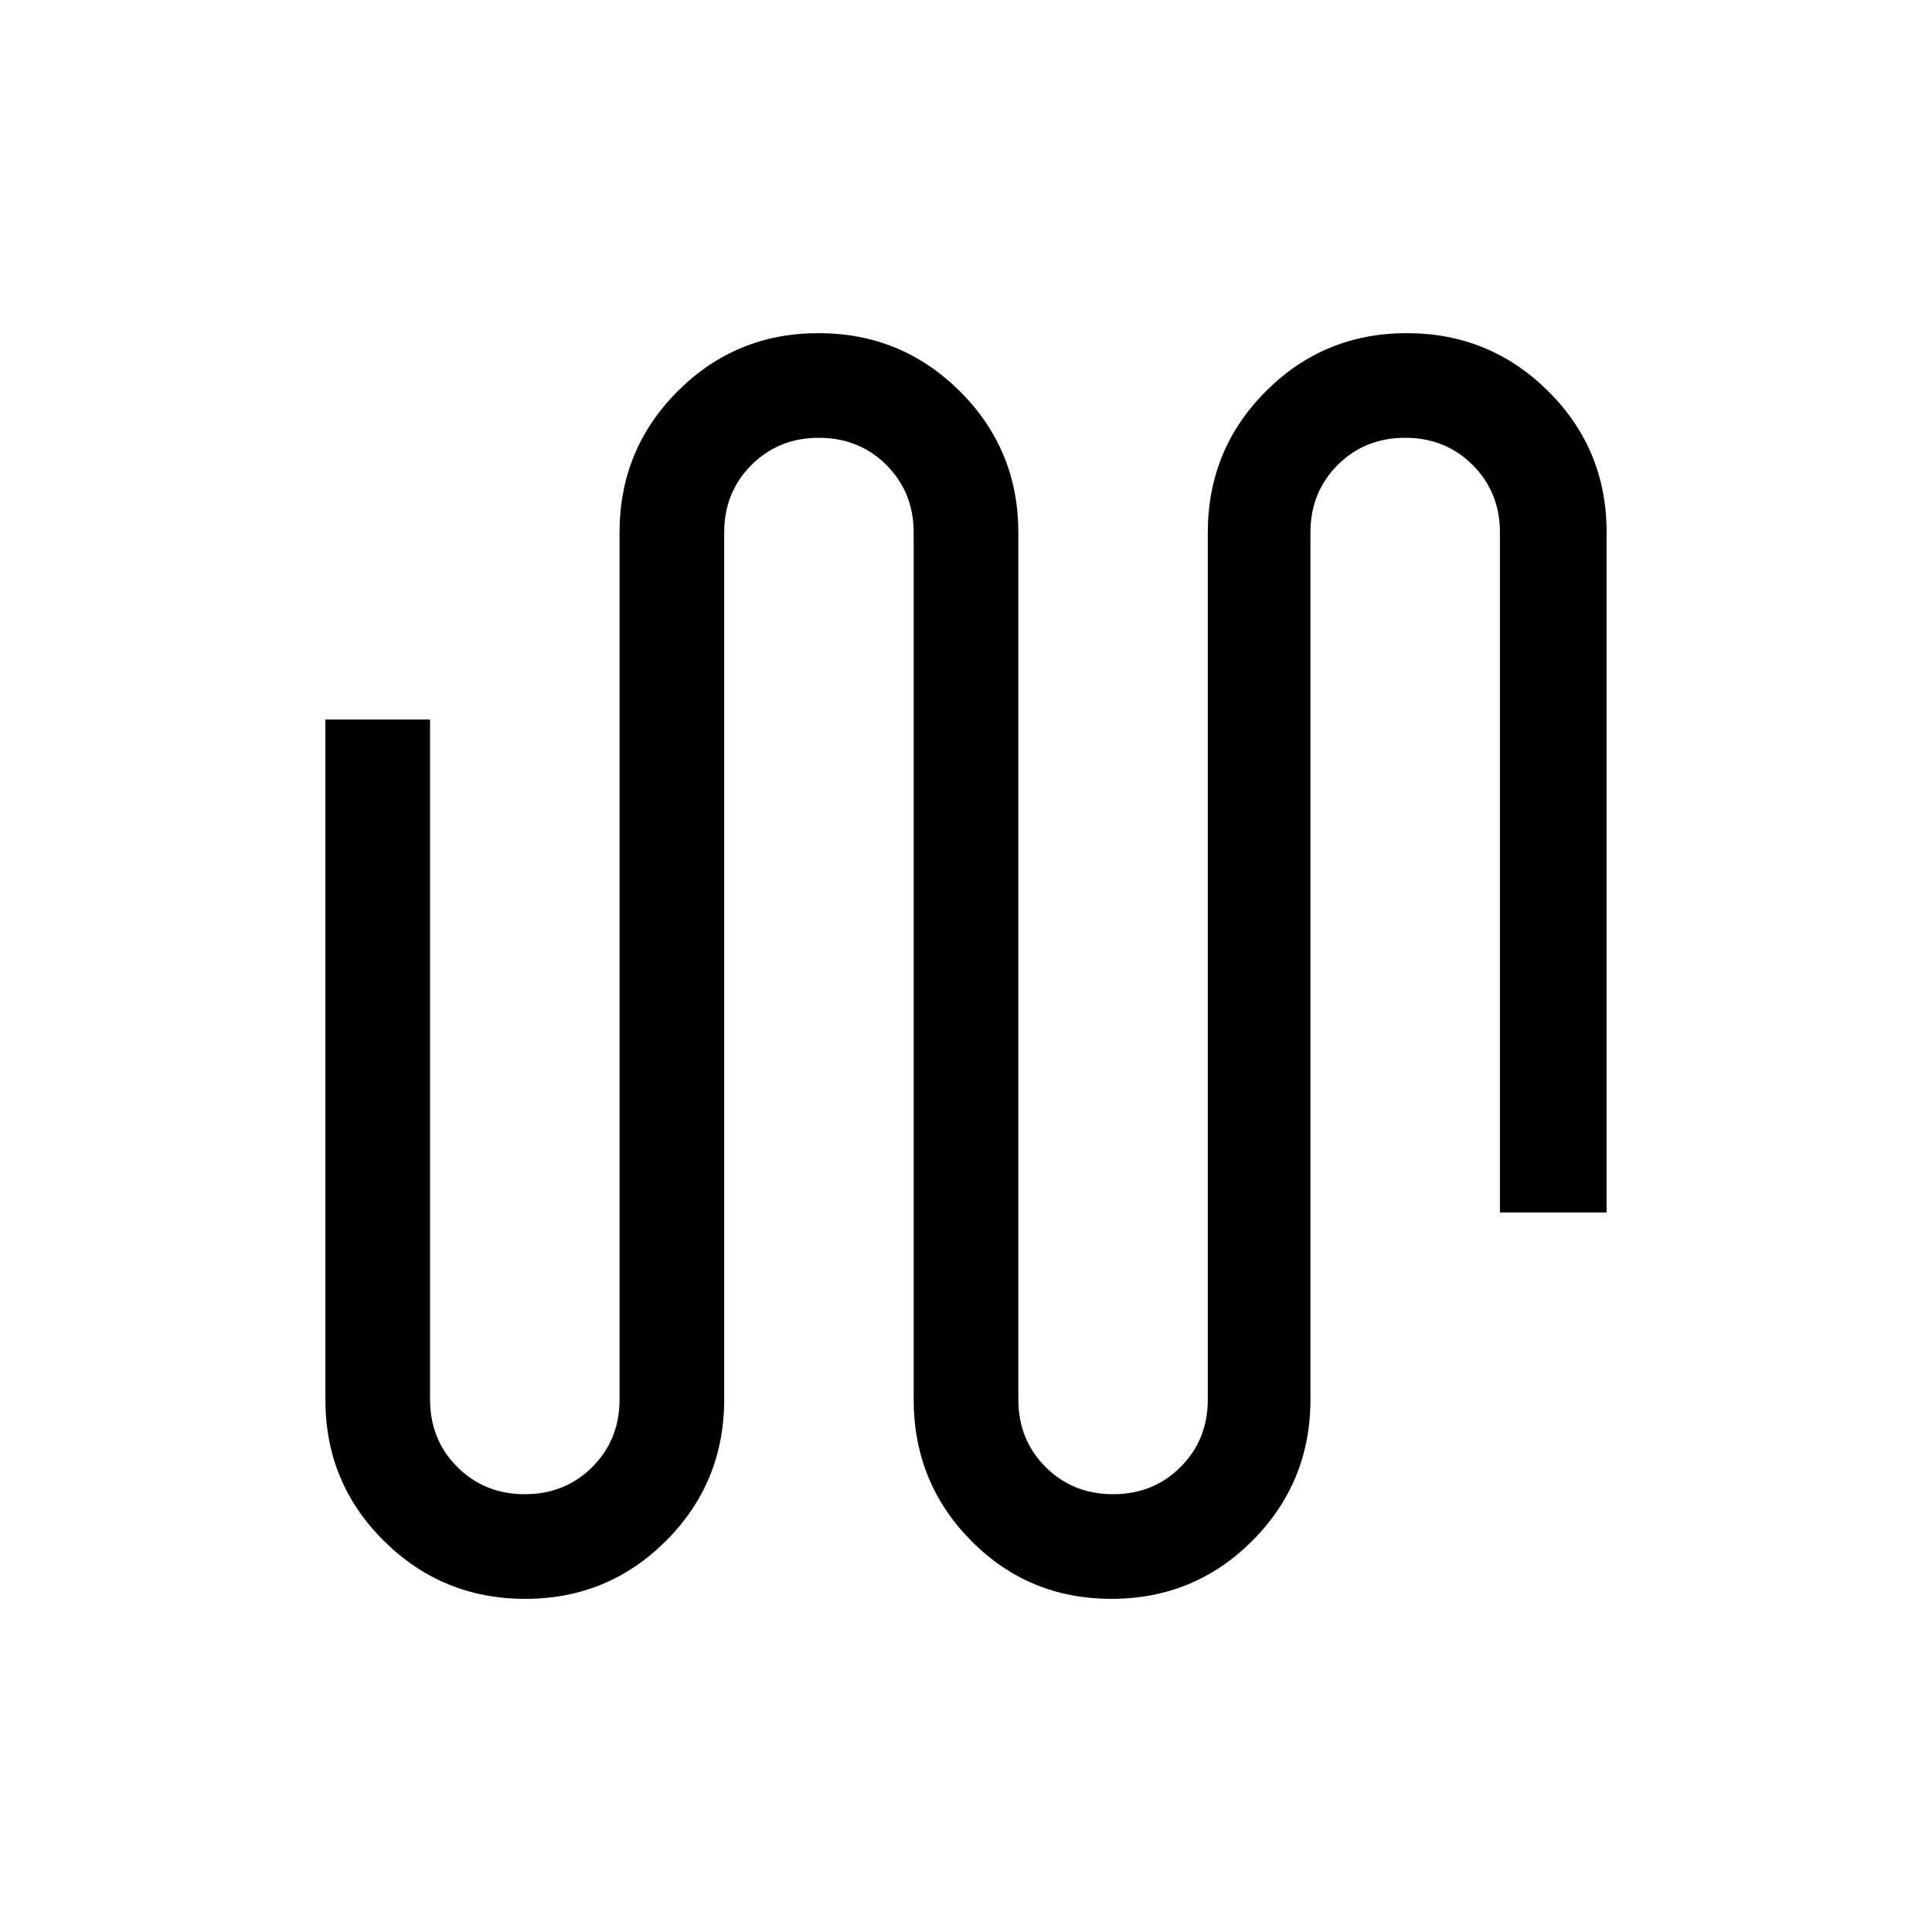 <svg xmlns="http://www.w3.org/2000/svg" height="20" viewBox="0 -960 960 960" width="20"><path d="M260.97-165.54q-41.2 0-70.24-28.83-29.04-28.83-29.04-70.02v-338.07h52v337.84q0 20.01 13.54 33.55 13.54 13.53 33.56 13.53 20.02 0 33.54-13.53 13.52-13.54 13.52-33.55v-430.76q0-41.29 28.84-70.18 28.84-28.9 70.03-28.9 41.2 0 70.24 28.9Q506-736.67 506-695.38v430.76q0 20.01 13.54 33.55 13.54 13.53 33.56 13.53 20.01 0 33.53-13.53 13.52-13.54 13.52-33.55v-430.76q0-41.29 28.84-70.18 28.84-28.9 70.04-28.9t70.24 28.83q29.04 28.83 29.04 70.02v338.07h-53v-337.84q0-20.01-13.54-33.55-13.54-13.53-33.56-13.53-20.02 0-33.54 13.53-13.52 13.54-13.52 33.55v430.76q0 41.29-28.84 70.18-28.84 28.9-70.03 28.9-41.2 0-69.74-28.9Q454-223.33 454-264.62v-430.76q0-20.01-13.54-33.55-13.54-13.53-33.56-13.53-20.01 0-33.53 13.53-13.52 13.54-13.52 33.55v430.76q0 41.29-28.84 70.18-28.84 28.9-70.04 28.9Z"/></svg>